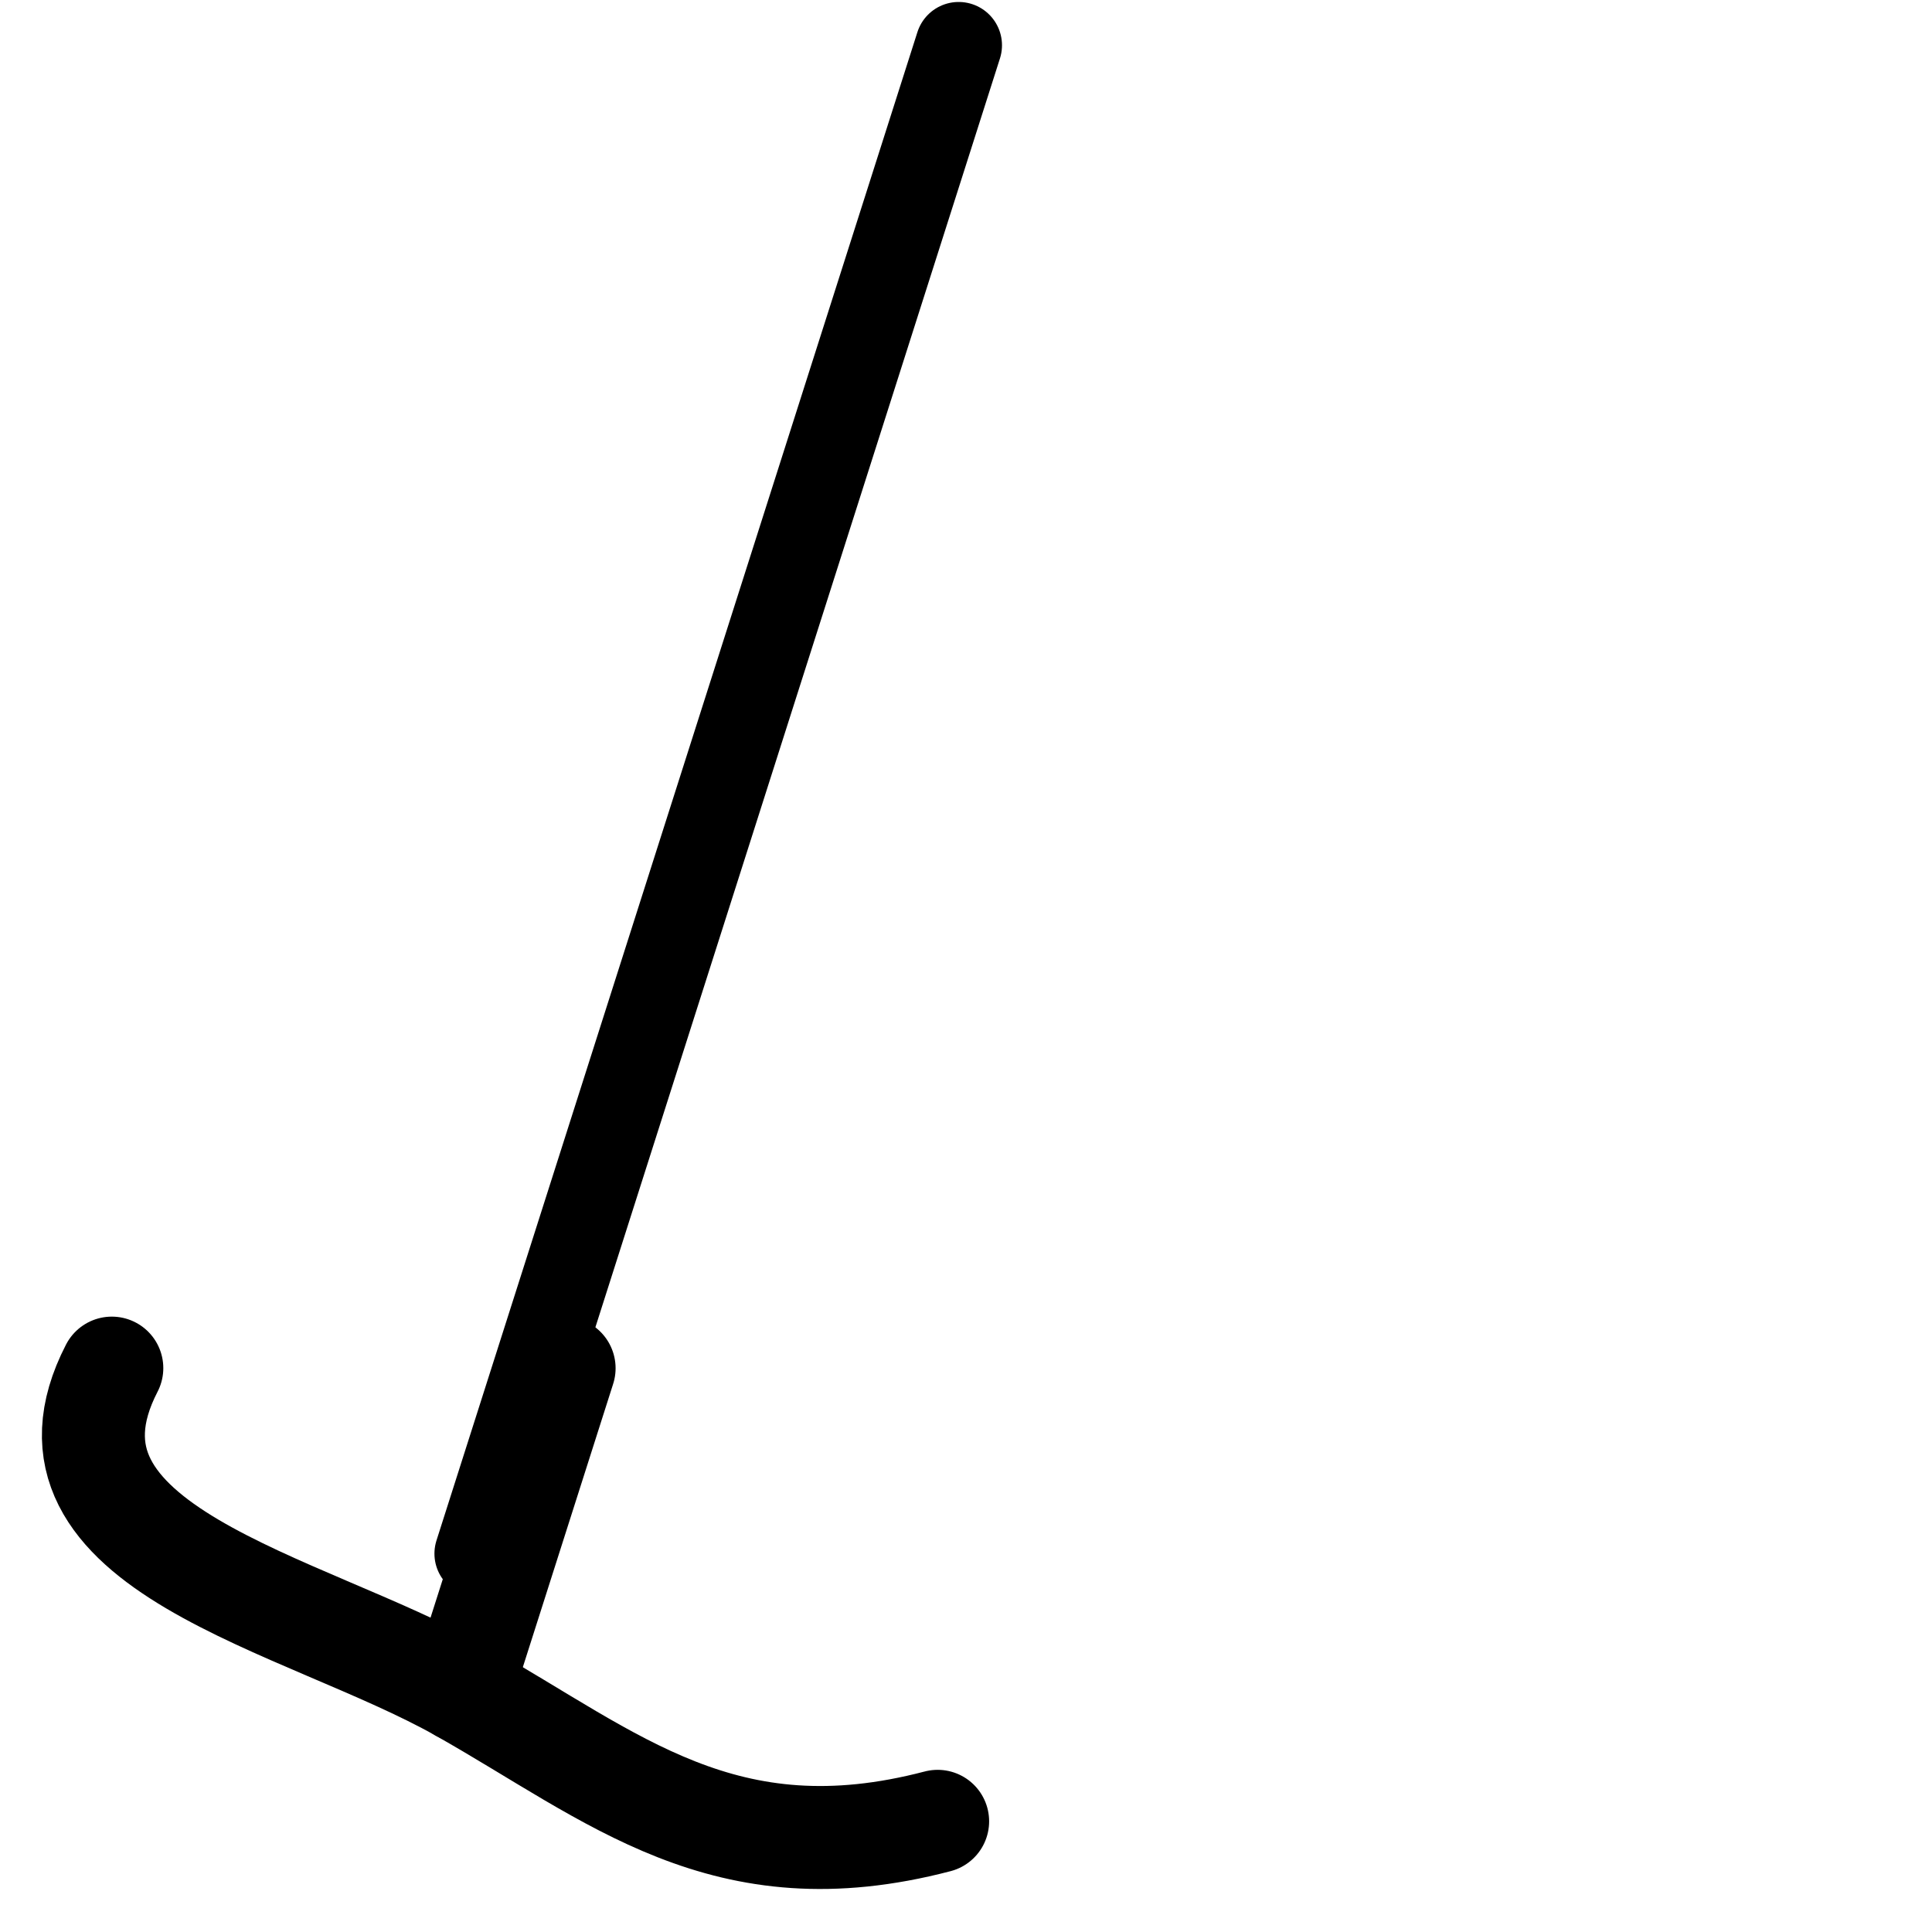 <?xml version="1.0" encoding="UTF-8" standalone="no"?>
<!-- Created with Inkscape (http://www.inkscape.org/) -->

<svg
   xmlns:dc="http://purl.org/dc/elements/1.1/"
   xmlns:cc="http://creativecommons.org/ns#"
   xmlns:rdf="http://www.w3.org/1999/02/22-rdf-syntax-ns#"
   xmlns:svg="http://www.w3.org/2000/svg"
   xmlns="http://www.w3.org/2000/svg"
   xmlns:sodipodi="http://sodipodi.sourceforge.net/DTD/sodipodi-0.dtd"
   xmlns:inkscape="http://www.inkscape.org/namespaces/inkscape"
   sodipodi:docname="tbar_20.svg"
   inkscape:version="0.92.4 (5da689c313, 2019-01-14)"
   version="1.1"
   id="svg2998"
   height="20"
   width="20"
   inkscape:export-filename="/home/yves/KIMSUFI/www.git/mapnik-styles/offset-style/drag_lift.png"
   inkscape:export-xdpi="8"
   inkscape:export-ydpi="8"
   viewBox="0 0 18.75 18.75">
  <defs
     id="defs3000" />
  <sodipodi:namedview
     id="base"
     pagecolor="#ffffff"
     bordercolor="#666666"
     borderopacity="1.0"
     inkscape:pageopacity="0.0"
     inkscape:pageshadow="2"
     inkscape:zoom="11.596551"
     inkscape:cx="13.307066"
     inkscape:cy="34.592272"
     inkscape:document-units="px"
     inkscape:current-layer="g857"
     showgrid="false"
     inkscape:window-width="1870"
     inkscape:window-height="1016"
     inkscape:window-x="50"
     inkscape:window-y="27"
     inkscape:window-maximized="1"
     inkscape:snap-bbox="false"
     inkscape:snap-nodes="true"
     inkscape:snap-bbox-midpoints="true"
     inkscape:snap-object-midpoints="true"
     inkscape:snap-center="true"
     inkscape:snap-grids="true"
     inkscape:snap-to-guides="false"
     inkscape:snap-global="false"
     inkscape:bbox-paths="true"
     inkscape:bbox-nodes="true"
     inkscape:snap-bbox-edge-midpoints="true"
     inkscape:object-paths="true"
     inkscape:object-nodes="false">
    <inkscape:grid
       type="xygrid"
       id="grid3006"
       empspacing="5"
       visible="true"
       enabled="true"
       snapvisiblegridlinesonly="true"
       originx="0"
       originy="0"
       spacingx="1"
       spacingy="1" />
  </sodipodi:namedview>
  <g
     inkscape:label="Layer 1"
     inkscape:groupmode="layer"
     id="layer1"
     transform="translate(0,-1033.612)">
    <g
       id="g857"
       transform="matrix(1.327,0,0,1.327,-230.983,-531.67)"
       style="stroke:#000000;stroke-opacity:1">
      <g
         id="g4525"
         transform="matrix(0.9,0,0,0.9,16.081,119.206)">
        <path
           inkscape:connector-curvature="0"
           id="path831"
           d="m 183.327,1178.544 c -3.908,12.257 -3.908,12.257 -3.908,12.257"
           style="fill:none;stroke:#000000;stroke-width:0.704;stroke-linecap:round;stroke-linejoin:miter;stroke-miterlimit:4;stroke-dasharray:none;stroke-opacity:1" />
        <g
           transform="matrix(0.093,0,0,0.093,158.47,1082.832)"
           id="g823">
          <path
             style="fill:none;stroke:#000000;stroke-width:8.998;stroke-linecap:round;stroke-linejoin:miter;stroke-miterlimit:4;stroke-dasharray:none;stroke-opacity:1"
             d="m 193.283,1144.747 c -8.17,15.821 16.725,20.409 30.531,28.207 13.339,7.534 22.991,16.276 41.627,11.393"
             id="path833"
             inkscape:connector-curvature="0"
             sodipodi:nodetypes="csc" />
          <path
             inkscape:connector-curvature="0"
             id="path853"
             d="m 232.803,1144.758 -8.99,28.196"
             style="fill:none;stroke:#000000;stroke-width:8.998;stroke-linecap:round;stroke-linejoin:miter;stroke-miterlimit:4;stroke-dasharray:none;stroke-opacity:1"
             sodipodi:nodetypes="cc" />
        </g>
      </g>
    </g>
  </g>
</svg>
